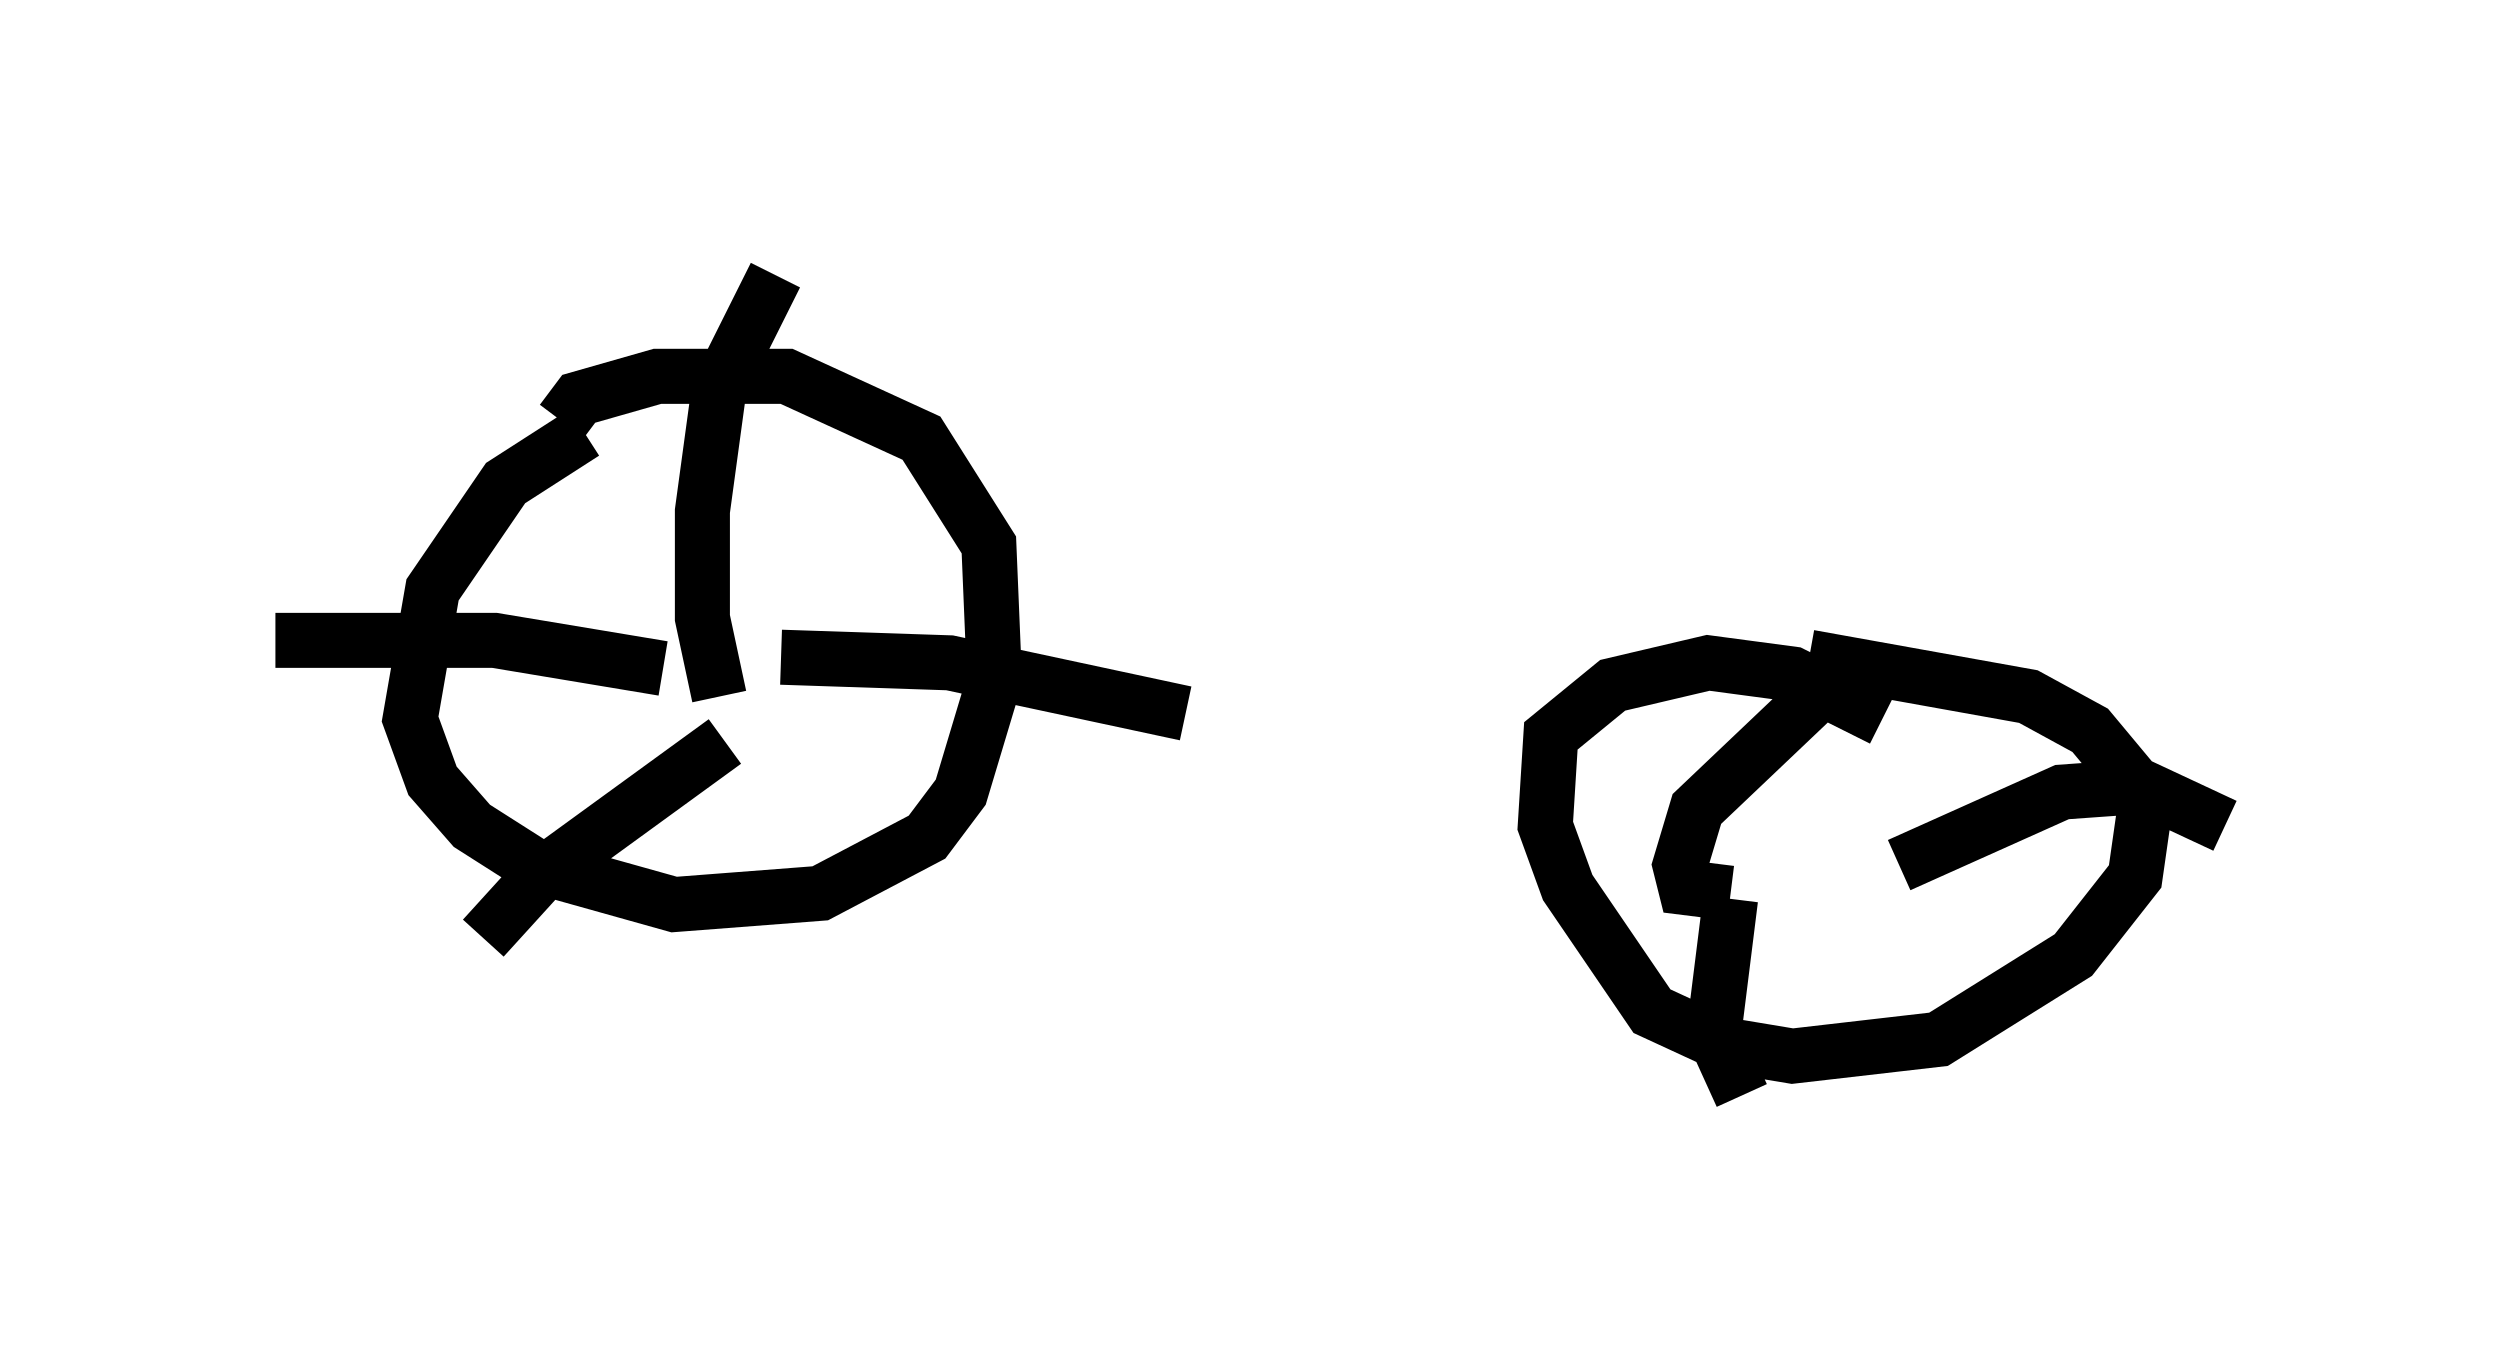 <?xml version="1.0" encoding="utf-8" ?>
<svg baseProfile="full" height="24.904" version="1.1" width="45.423" xmlns="http://www.w3.org/2000/svg" xmlns:ev="http://www.w3.org/2001/xml-events" xmlns:xlink="http://www.w3.org/1999/xlink"><defs /><rect fill="white" height="24.904" width="45.423" x="0" y="0" /><path d="M12.248, 7.858 m-1.633, 0.0 l-1.429, 0.919 -1.327, 1.94 l-0.408, 2.348 0.408, 1.123 l0.715, 0.817 1.123, 0.715 l2.552, 0.715 2.654, -0.204 l1.94, -1.021 0.613, -0.817 l0.613, -2.042 -0.102, -2.45 l-1.225, -1.94 -2.45, -1.123 l-2.348, 0.0 -1.429, 0.408 l-0.306, 0.408 m2.348, 4.9 l0.0, 0.0 m0.715, -0.613 l0.0, 0.0 m-0.204, 0.715 l-0.306, -1.429 0.0, -1.94 l0.306, -2.246 1.021, -2.042 m0.102, 6.942 l3.063, 0.102 4.288, 0.919 m-8.371, 0.51 l-3.369, 2.45 -1.021, 1.123 m3.267, -4.9 l-3.063, -0.51 -3.981, 0.0 m29.196, 1.429 l-1.633, -0.817 -1.531, -0.204 l-1.735, 0.408 -1.123, 0.919 l-0.102, 1.633 0.408, 1.123 l1.531, 2.246 1.327, 0.613 l1.225, 0.204 2.654, -0.306 l2.45, -1.531 1.123, -1.429 l0.204, -1.429 -1.021, -1.225 l-1.123, -0.613 -3.981, -0.715 m-1.429, 4.288 l-0.817, -0.102 -0.102, -0.408 l0.306, -1.021 2.042, -1.94 m1.633, 2.96 l2.96, -1.327 1.429, -0.102 l1.531, 0.715 m-8.983, 1.327 l-0.306, 2.45 0.51, 1.123 " fill="none" stroke="black" stroke-width="1" /></svg>